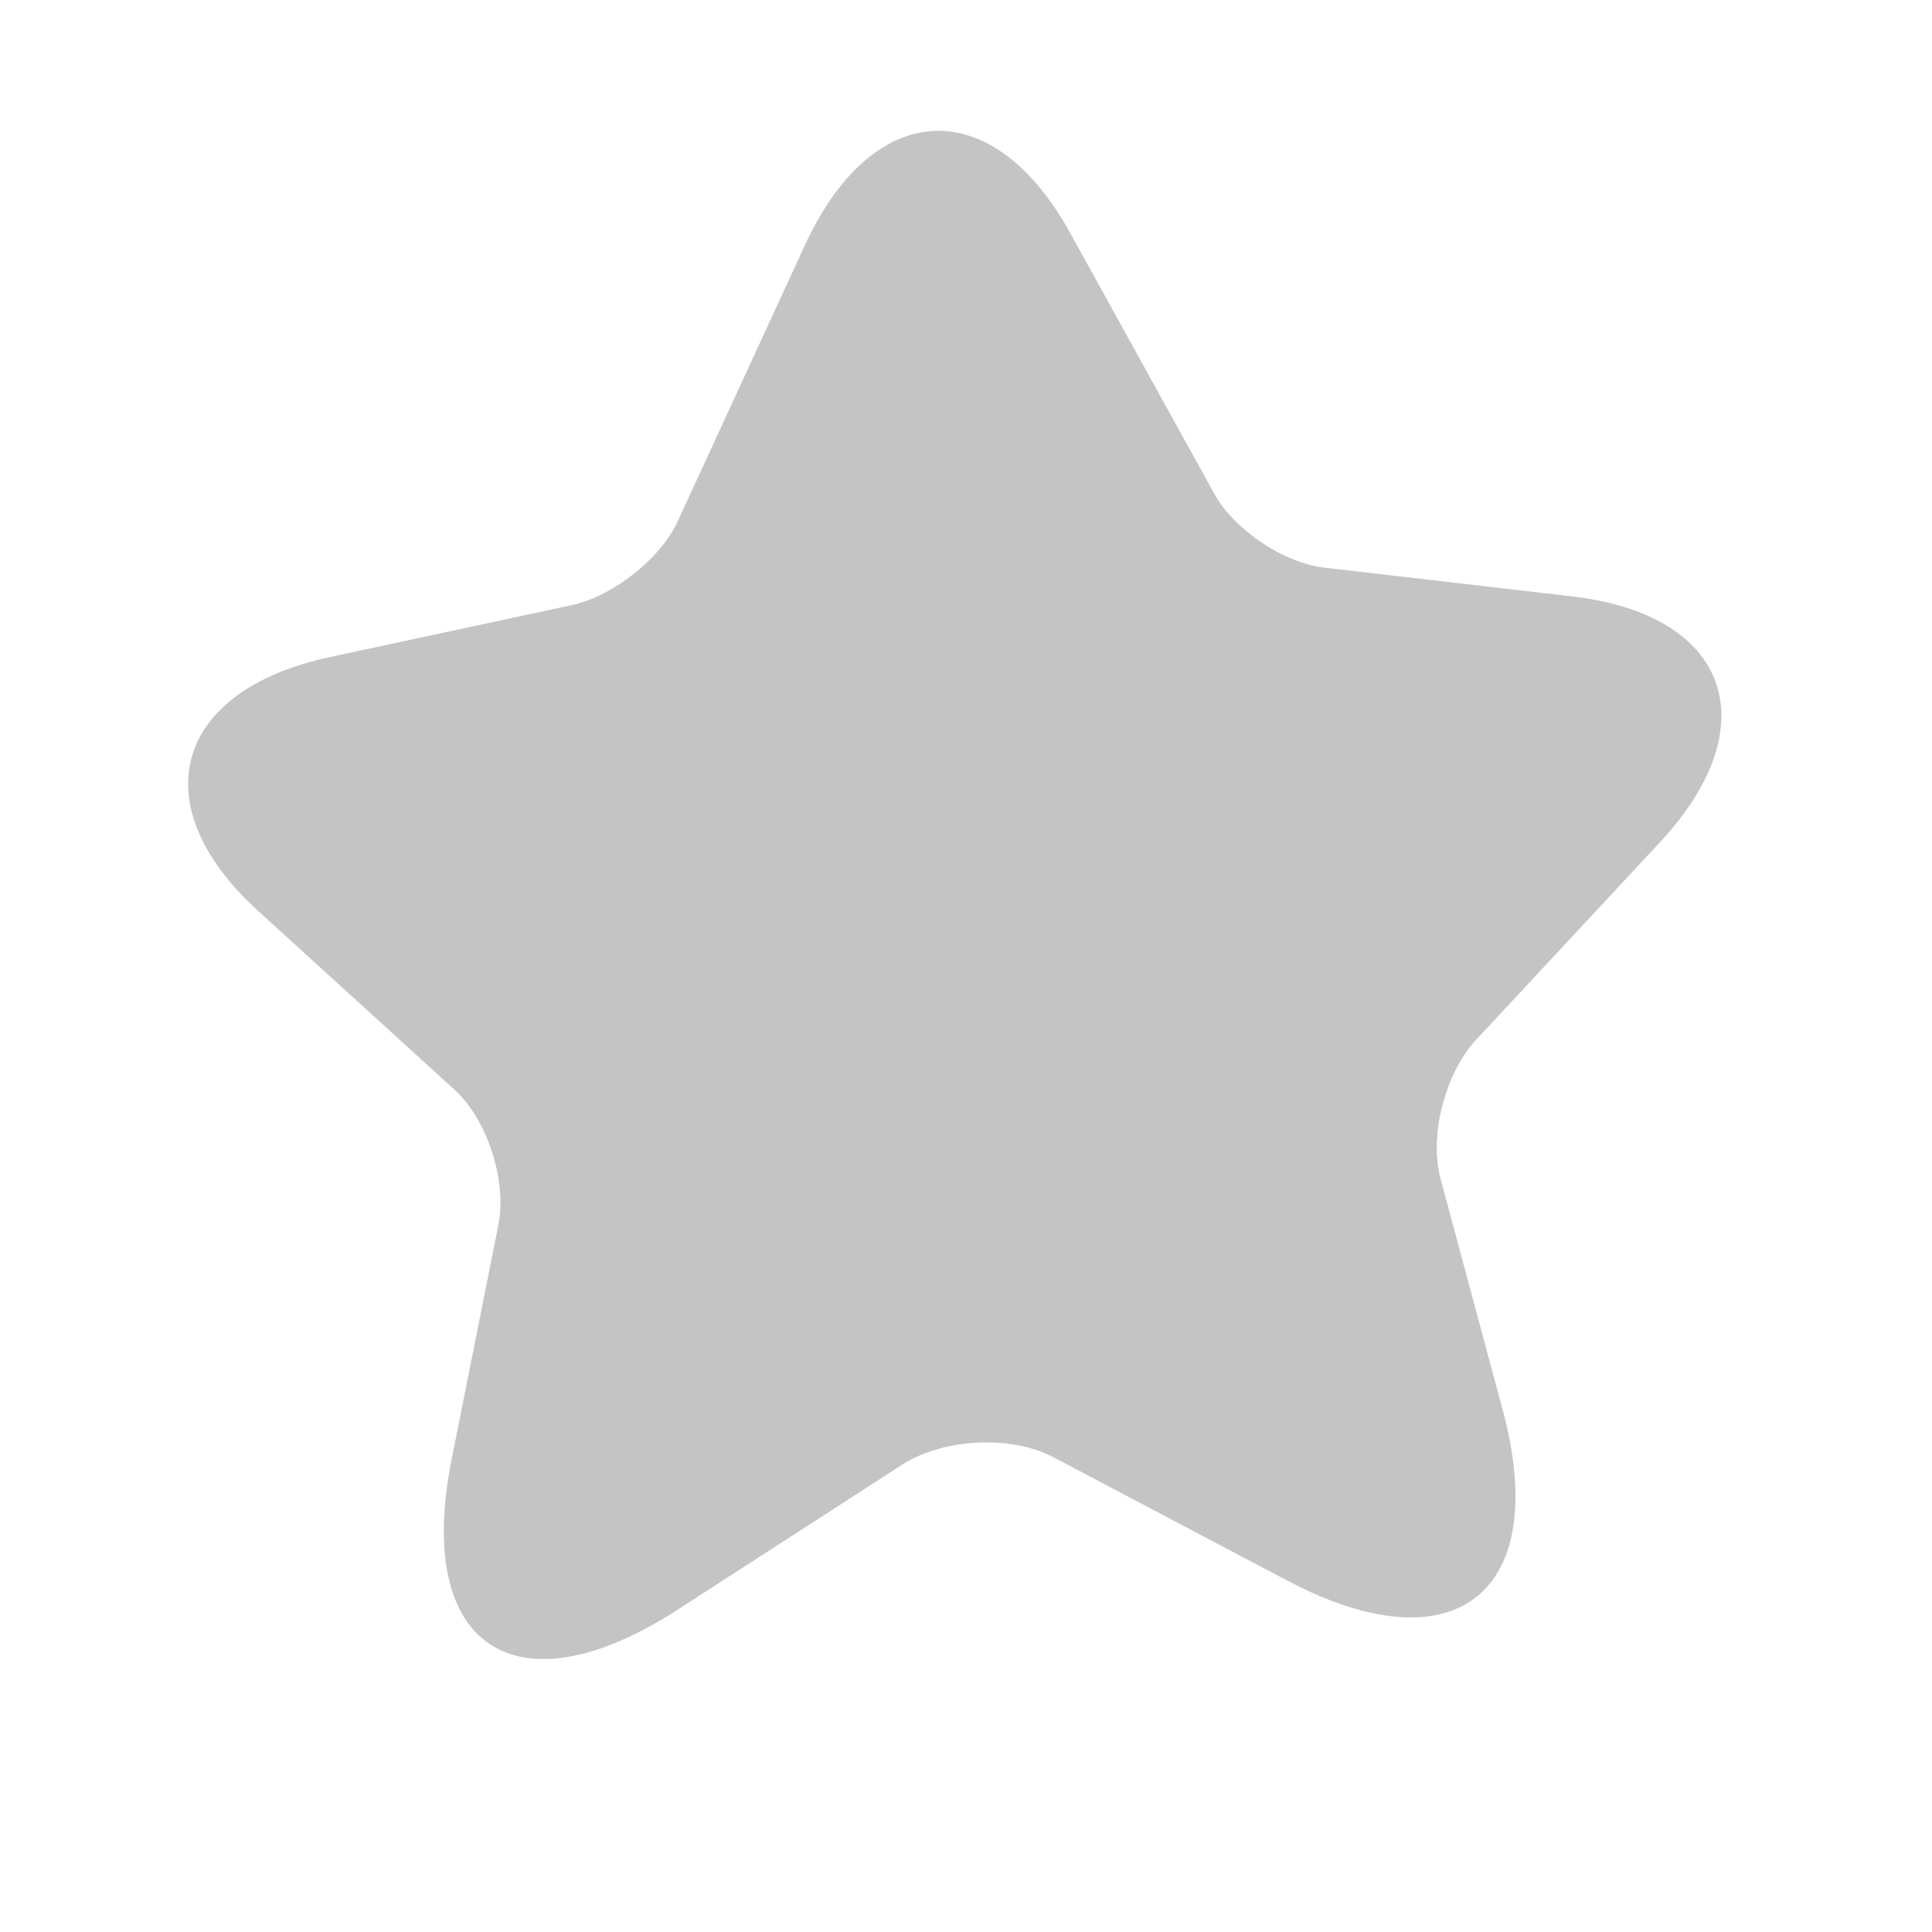 <svg width="23" height="23" viewBox="0 0 23 23" fill="none" xmlns="http://www.w3.org/2000/svg">
<path d="M12.741 2.775L14.457 5.88C14.692 6.306 15.287 6.708 15.779 6.759L18.708 7.099C20.583 7.313 21.056 8.629 19.767 10.021L17.571 12.38C17.204 12.776 17.009 13.526 17.151 14.038L17.89 16.788C18.472 18.959 17.324 19.87 15.328 18.818L12.541 17.348C12.033 17.079 11.223 17.126 10.741 17.436L8.061 19.167C6.143 20.404 4.936 19.61 5.373 17.391L5.933 14.583C6.037 14.058 5.803 13.329 5.41 12.972L3.065 10.837C1.688 9.578 2.073 8.222 3.924 7.823L6.815 7.202C7.303 7.093 7.871 6.646 8.073 6.195L9.579 2.926C10.389 1.162 11.815 1.095 12.741 2.775Z" fill="#C4C4C4"/>
</svg>
